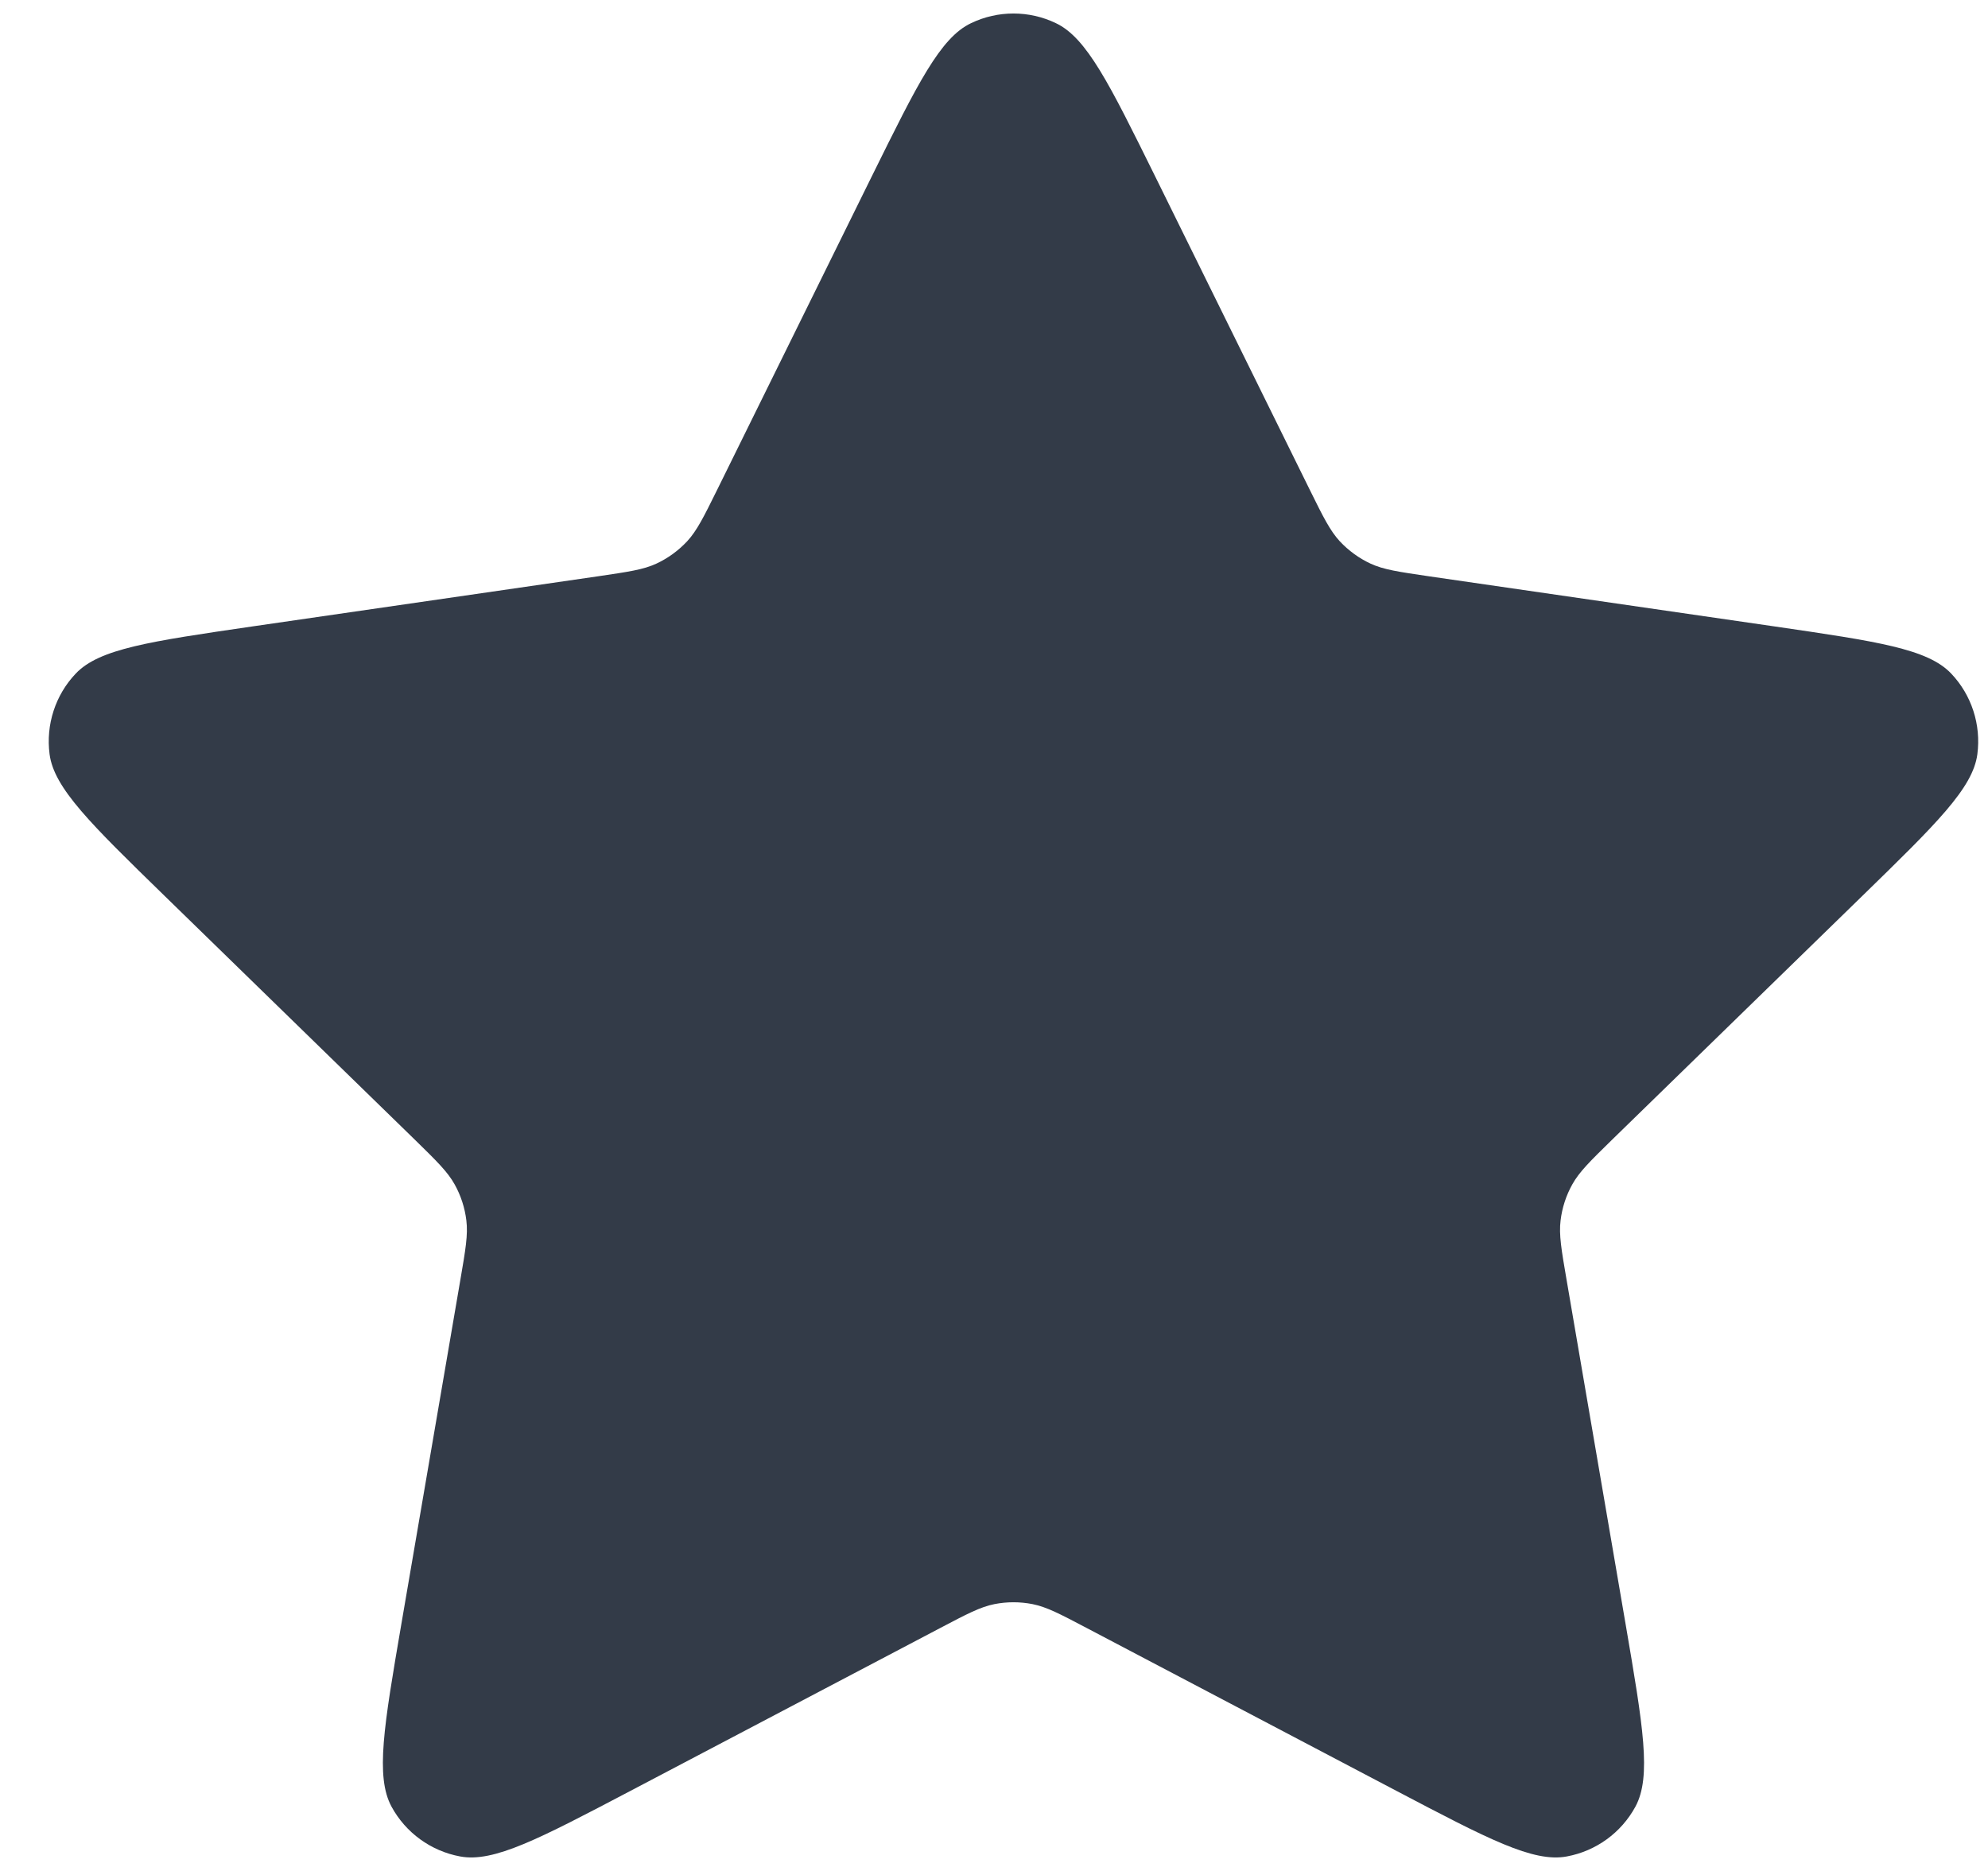 <svg width="17" height="16" viewBox="0 0 17 16" fill="none" xmlns="http://www.w3.org/2000/svg">
<path d="M7.457 1.504C7.846 0.717 8.04 0.323 8.304 0.198C8.533 0.088 8.8 0.088 9.029 0.198C9.293 0.323 9.487 0.717 9.876 1.504L11.201 4.19C11.316 4.423 11.374 4.539 11.457 4.629C11.532 4.709 11.621 4.774 11.72 4.82C11.832 4.872 11.96 4.89 12.217 4.928L15.181 5.358C16.05 5.485 16.484 5.548 16.685 5.76C16.86 5.944 16.942 6.198 16.909 6.45C16.871 6.74 16.557 7.046 15.928 7.659L13.783 9.749C13.598 9.93 13.505 10.021 13.445 10.129C13.392 10.224 13.358 10.329 13.345 10.437C13.33 10.559 13.352 10.687 13.396 10.943L13.902 13.895C14.05 14.76 14.124 15.193 13.985 15.45C13.864 15.673 13.648 15.83 13.398 15.876C13.111 15.93 12.722 15.725 11.945 15.317L9.294 13.923C9.064 13.802 8.95 13.742 8.829 13.718C8.722 13.697 8.611 13.697 8.504 13.718C8.383 13.742 8.269 13.802 8.039 13.923L5.388 15.317C4.611 15.725 4.222 15.93 3.935 15.876C3.685 15.83 3.469 15.673 3.348 15.45C3.209 15.193 3.283 14.76 3.431 13.895L3.937 10.943C3.981 10.687 4.003 10.559 3.988 10.437C3.975 10.329 3.941 10.224 3.888 10.129C3.828 10.021 3.735 9.93 3.55 9.749L1.405 7.659C0.776 7.046 0.462 6.74 0.424 6.45C0.391 6.198 0.473 5.944 0.648 5.76C0.849 5.548 1.283 5.485 2.152 5.358L5.116 4.928C5.373 4.89 5.501 4.872 5.613 4.82C5.712 4.774 5.801 4.709 5.876 4.629C5.959 4.539 6.017 4.423 6.132 4.19L7.457 1.504Z" fill="#333B48"/>
</svg>
